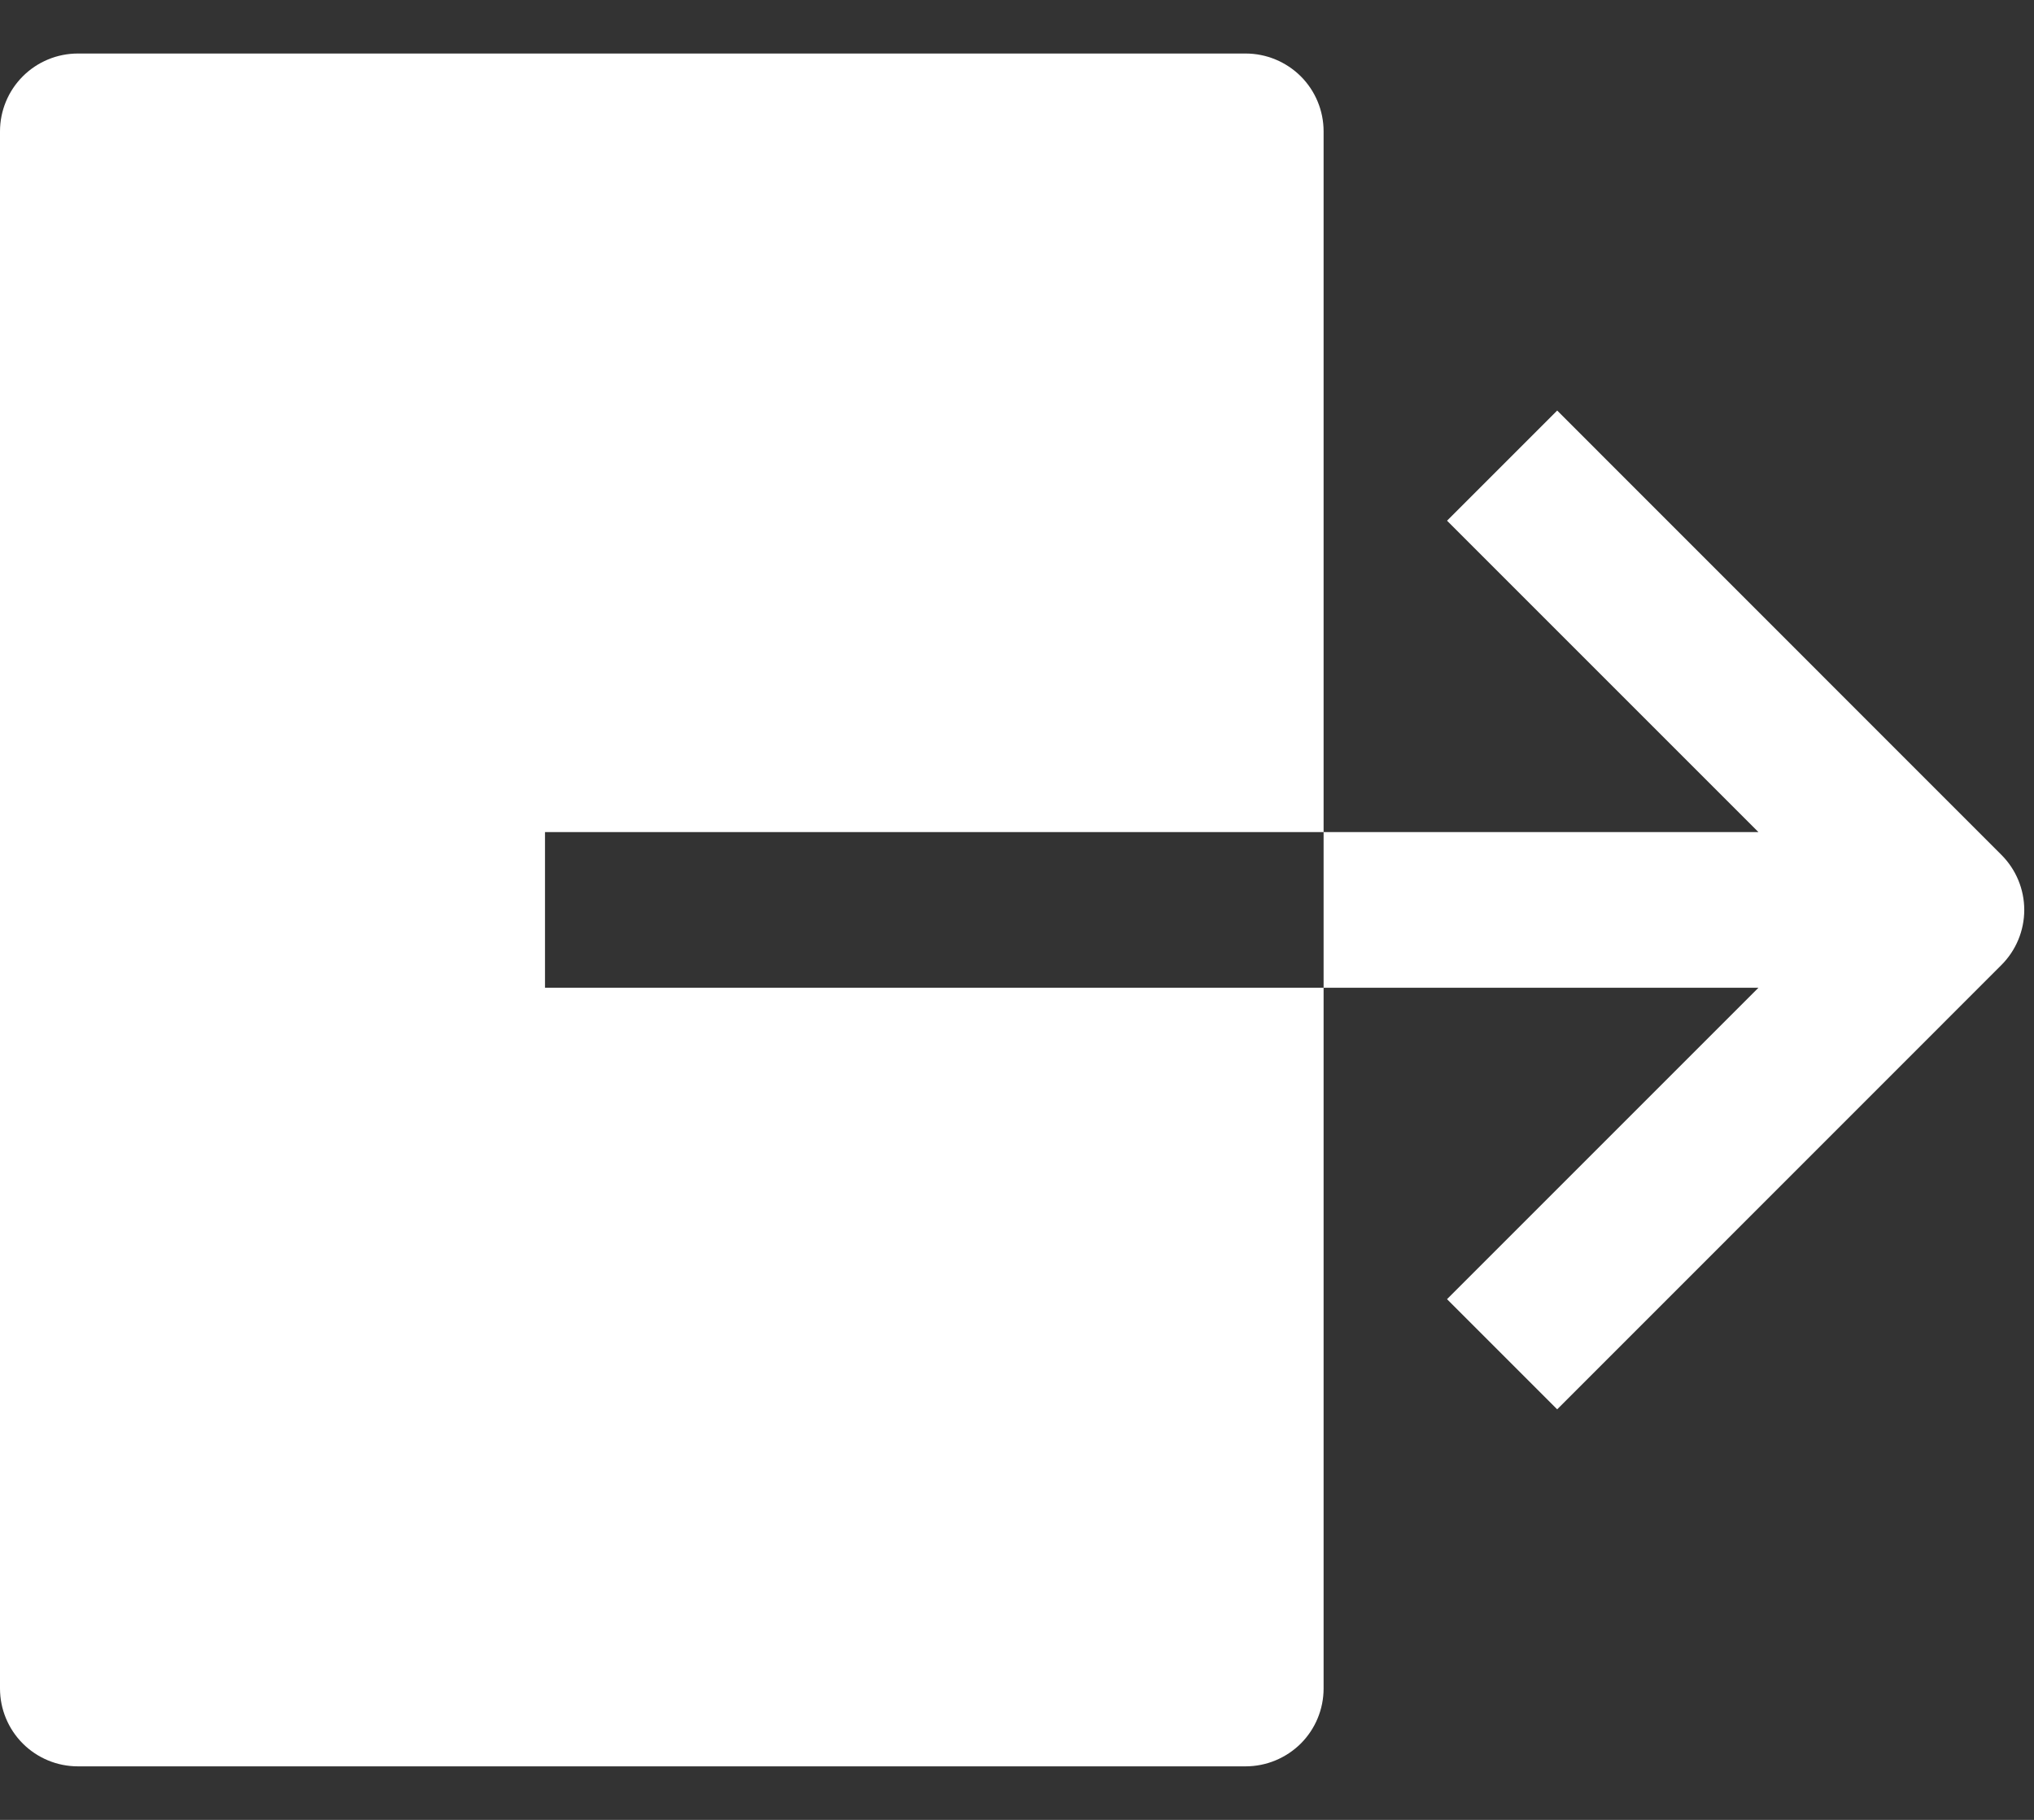 <svg width="19" height="17" viewBox="0 0 19 17" fill="none" xmlns="http://www.w3.org/2000/svg">
<rect x="0" y="0" width="19" height="17" fill="#333333" stroke="none"/>
<path d="M5.091 7.773H12.364V1.227C12.364 1.034 12.287 0.849 12.151 0.713C12.014 0.577 11.829 0.5 11.636 0.5H0.727C0.534 0.5 0.349 0.577 0.213 0.713C0.077 0.849 0 1.034 0 1.227V15.773C0 15.966 0.077 16.151 0.213 16.287C0.349 16.423 0.534 16.5 0.727 16.5H11.636C11.829 16.5 12.014 16.423 12.151 16.287C12.287 16.151 12.364 15.966 12.364 15.773V9.227H5.091V7.773ZM18.696 7.986L14.546 3.835L13.517 4.864L16.426 7.773H12.364V9.227H16.426L13.517 12.136L14.546 13.165L18.696 9.014C18.832 8.878 18.909 8.693 18.909 8.5C18.909 8.307 18.832 8.122 18.696 7.986Z" fill="white"/>
</svg>
